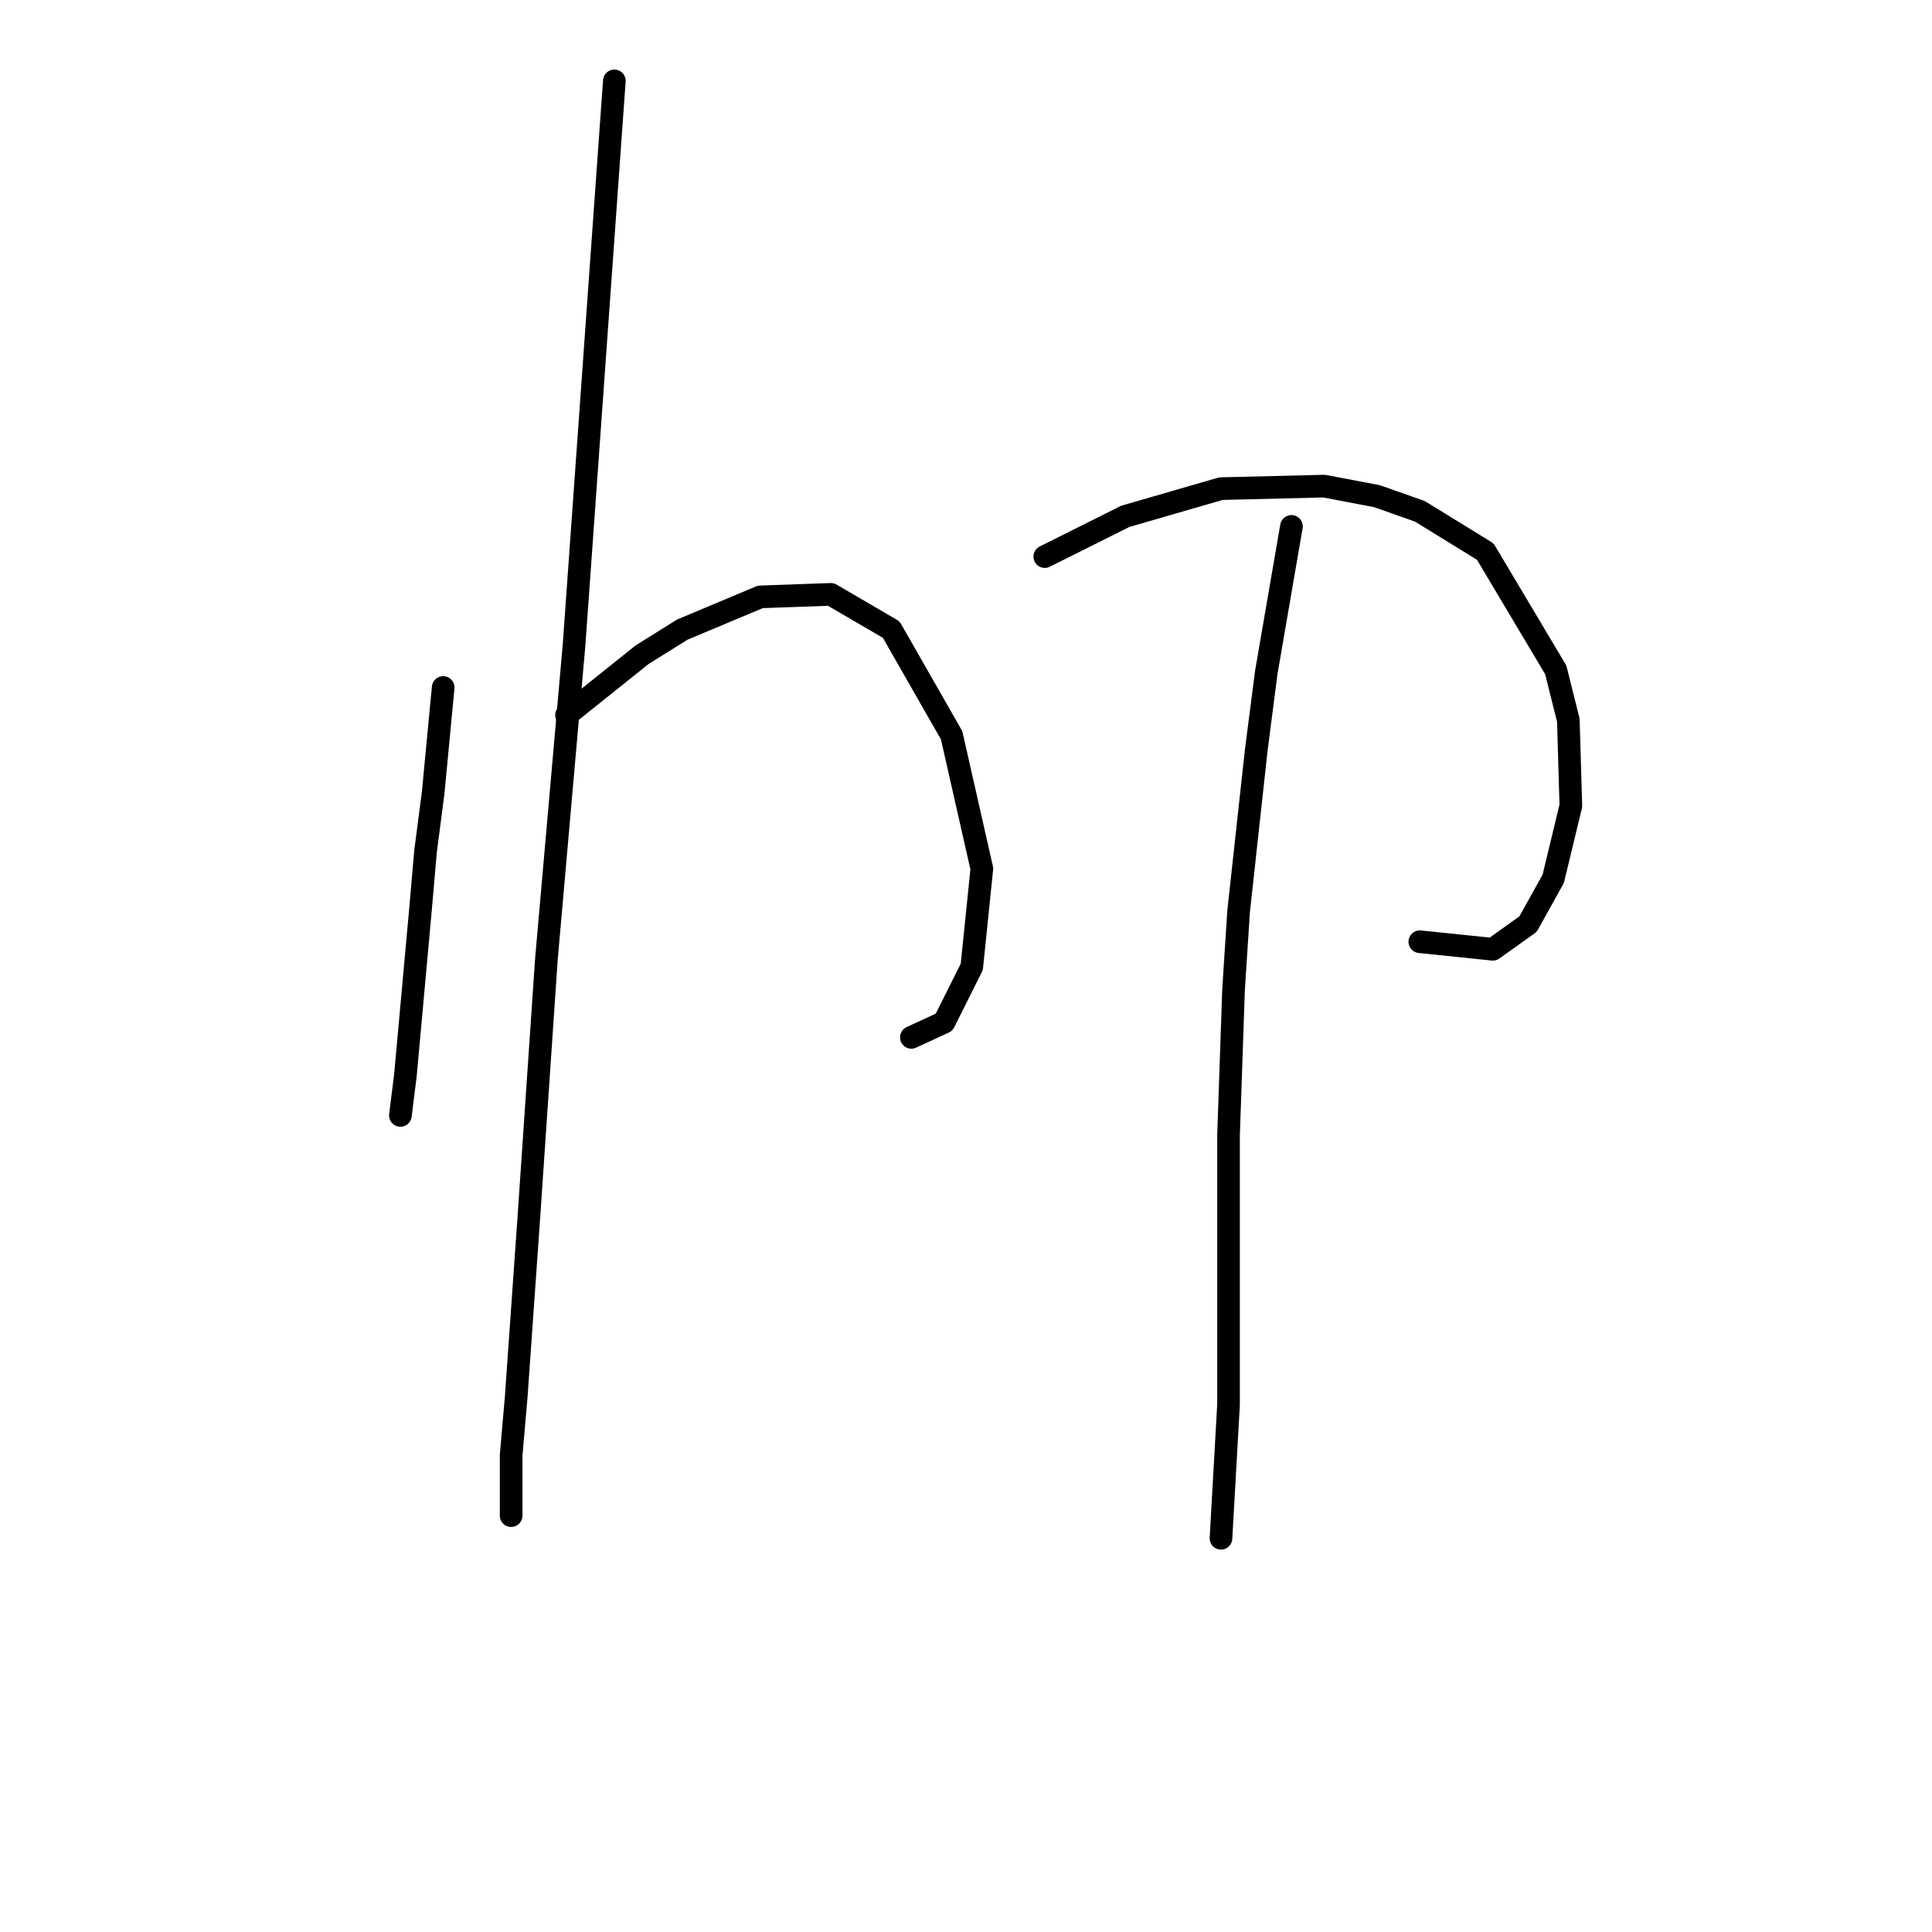 <?xml version="1.0" standalone="no"?>
    <svg width="256" height="256" xmlns="http://www.w3.org/2000/svg" version="1.1">
    <polyline stroke="black" stroke-width="3" stroke-linecap="round" fill="transparent" stroke-linejoin="round" points="58.724 91.097 58.057 98.101 57.39 105.105 56.389 112.776 55.722 120.448 54.722 131.454 53.721 142.461 53.054 147.797 53.054 147.797 " />
        <polyline stroke="black" stroke-width="3" stroke-linecap="round" fill="transparent" stroke-linejoin="round" points="75.067 94.766 80.07 90.763 85.073 86.761 90.41 83.426 100.749 79.09 110.088 78.756 118.093 83.426 126.097 97.434 130.1 115.111 128.766 128.119 125.097 135.456 120.761 137.458 120.761 137.458 " />
        <polyline stroke="black" stroke-width="3" stroke-linecap="round" fill="transparent" stroke-linejoin="round" points="81.404 10.716 78.736 48.071 76.068 85.427 72.399 127.118 70.064 161.472 68.396 185.153 67.729 192.824 67.729 200.829 67.729 200.829 " />
        <polyline stroke="black" stroke-width="3" stroke-linecap="round" fill="transparent" stroke-linejoin="round" points="138.438 73.753 143.775 71.085 149.111 68.417 161.785 64.748 175.46 64.414 182.464 65.748 188.134 67.75 196.806 73.086 206.145 88.762 207.812 95.433 208.146 106.773 205.811 116.445 202.476 122.449 197.807 125.784 188.134 124.783 188.134 124.783 " />
        <polyline stroke="black" stroke-width="3" stroke-linecap="round" fill="transparent" stroke-linejoin="round" points="171.124 69.751 169.456 79.423 167.789 89.096 166.455 99.435 164.12 120.781 163.453 131.121 162.786 150.465 162.786 167.809 162.786 186.153 161.785 203.83 161.785 203.83 " />
        </svg>